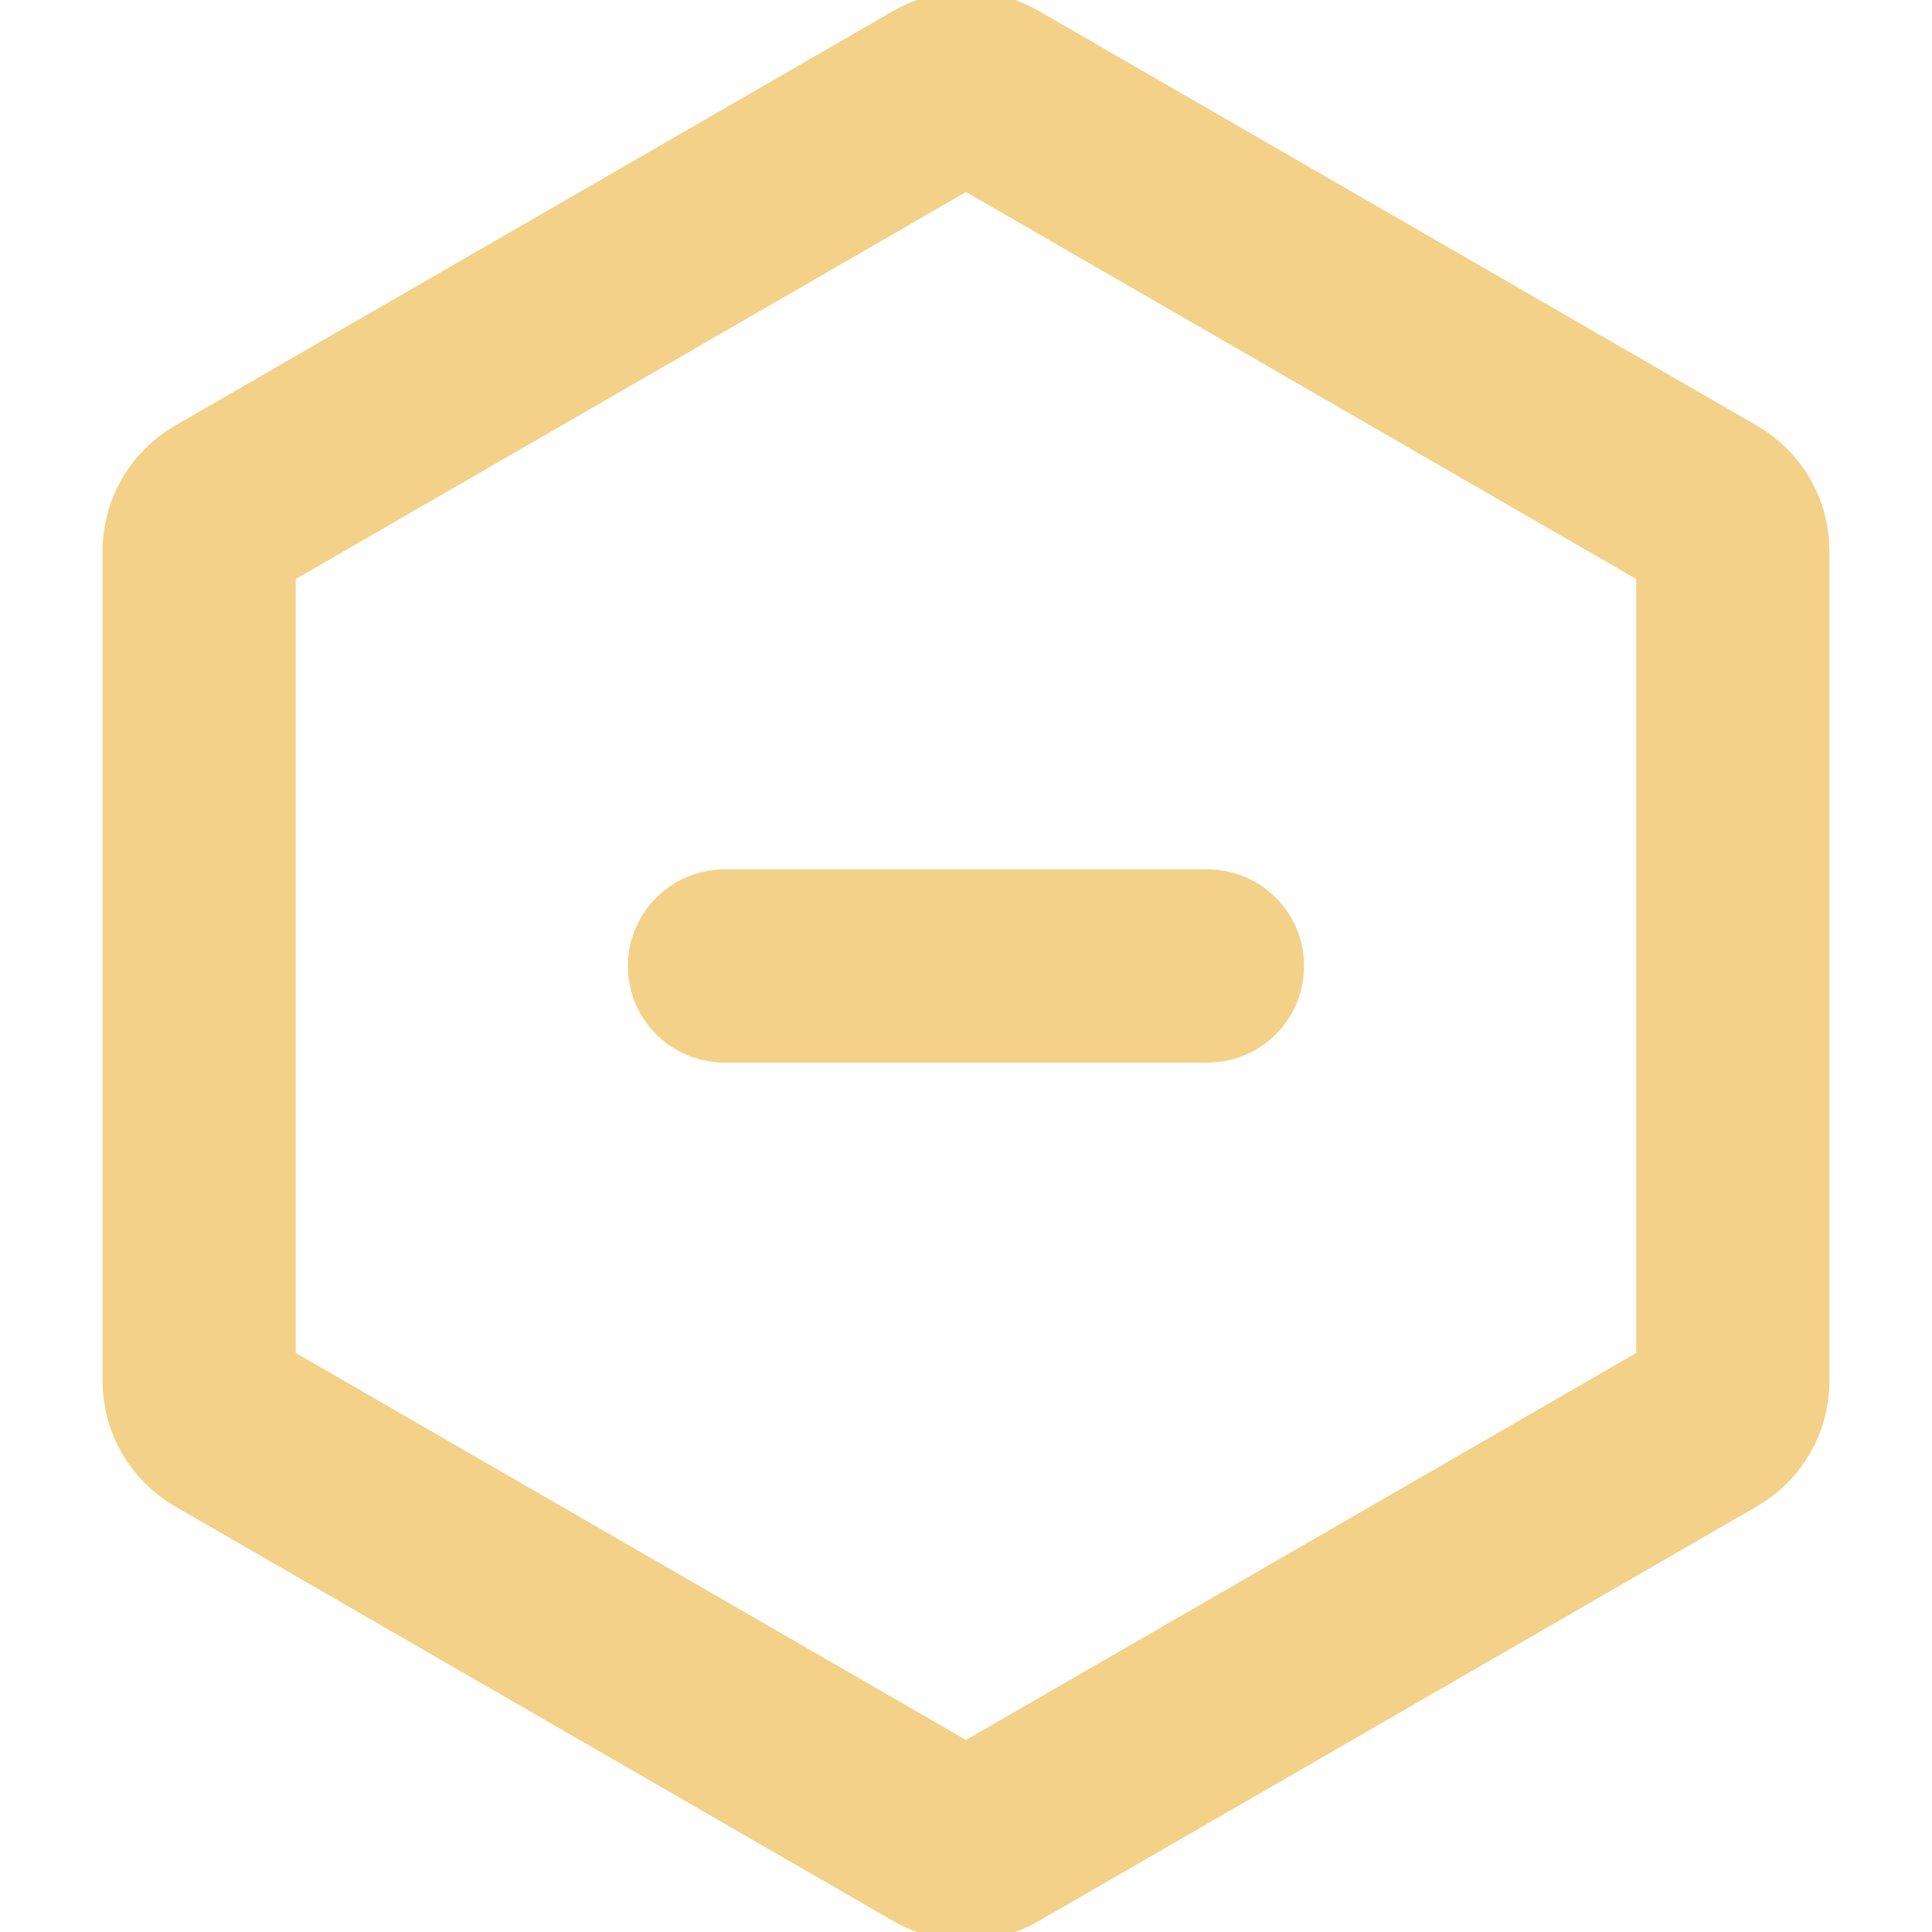 <!DOCTYPE svg PUBLIC "-//W3C//DTD SVG 1.1//EN" "http://www.w3.org/Graphics/SVG/1.1/DTD/svg11.dtd">
<!-- Uploaded to: SVG Repo, www.svgrepo.com, Transformed by: SVG Repo Mixer Tools -->
<svg width="64px" height="64px" viewBox="0 0 24 24" fill="none" xmlns="http://www.w3.org/2000/svg">
<g id="SVGRepo_bgCarrier" stroke-width="0"/>
<g id="SVGRepo_tracerCarrier" stroke-linecap="round" stroke-linejoin="round"/>
<g id="SVGRepo_iconCarrier"> <path d="M9 12H12H15" stroke="#F3D188" stroke-width="2.4" stroke-linecap="round" stroke-linejoin="round"/> <path d="M11.7 1.173C11.886 1.066 12.114 1.066 12.3 1.173L21.226 6.327C21.412 6.434 21.526 6.632 21.526 6.846V17.154C21.526 17.368 21.412 17.566 21.226 17.673L12.3 22.827C12.114 22.934 11.886 22.934 11.7 22.827L2.774 17.673C2.588 17.566 2.474 17.368 2.474 17.154V6.846C2.474 6.632 2.588 6.434 2.774 6.327L11.7 1.173Z" stroke="#F3D188" stroke-width="2.4" stroke-linecap="round" stroke-linejoin="round"/> </g>
</svg>